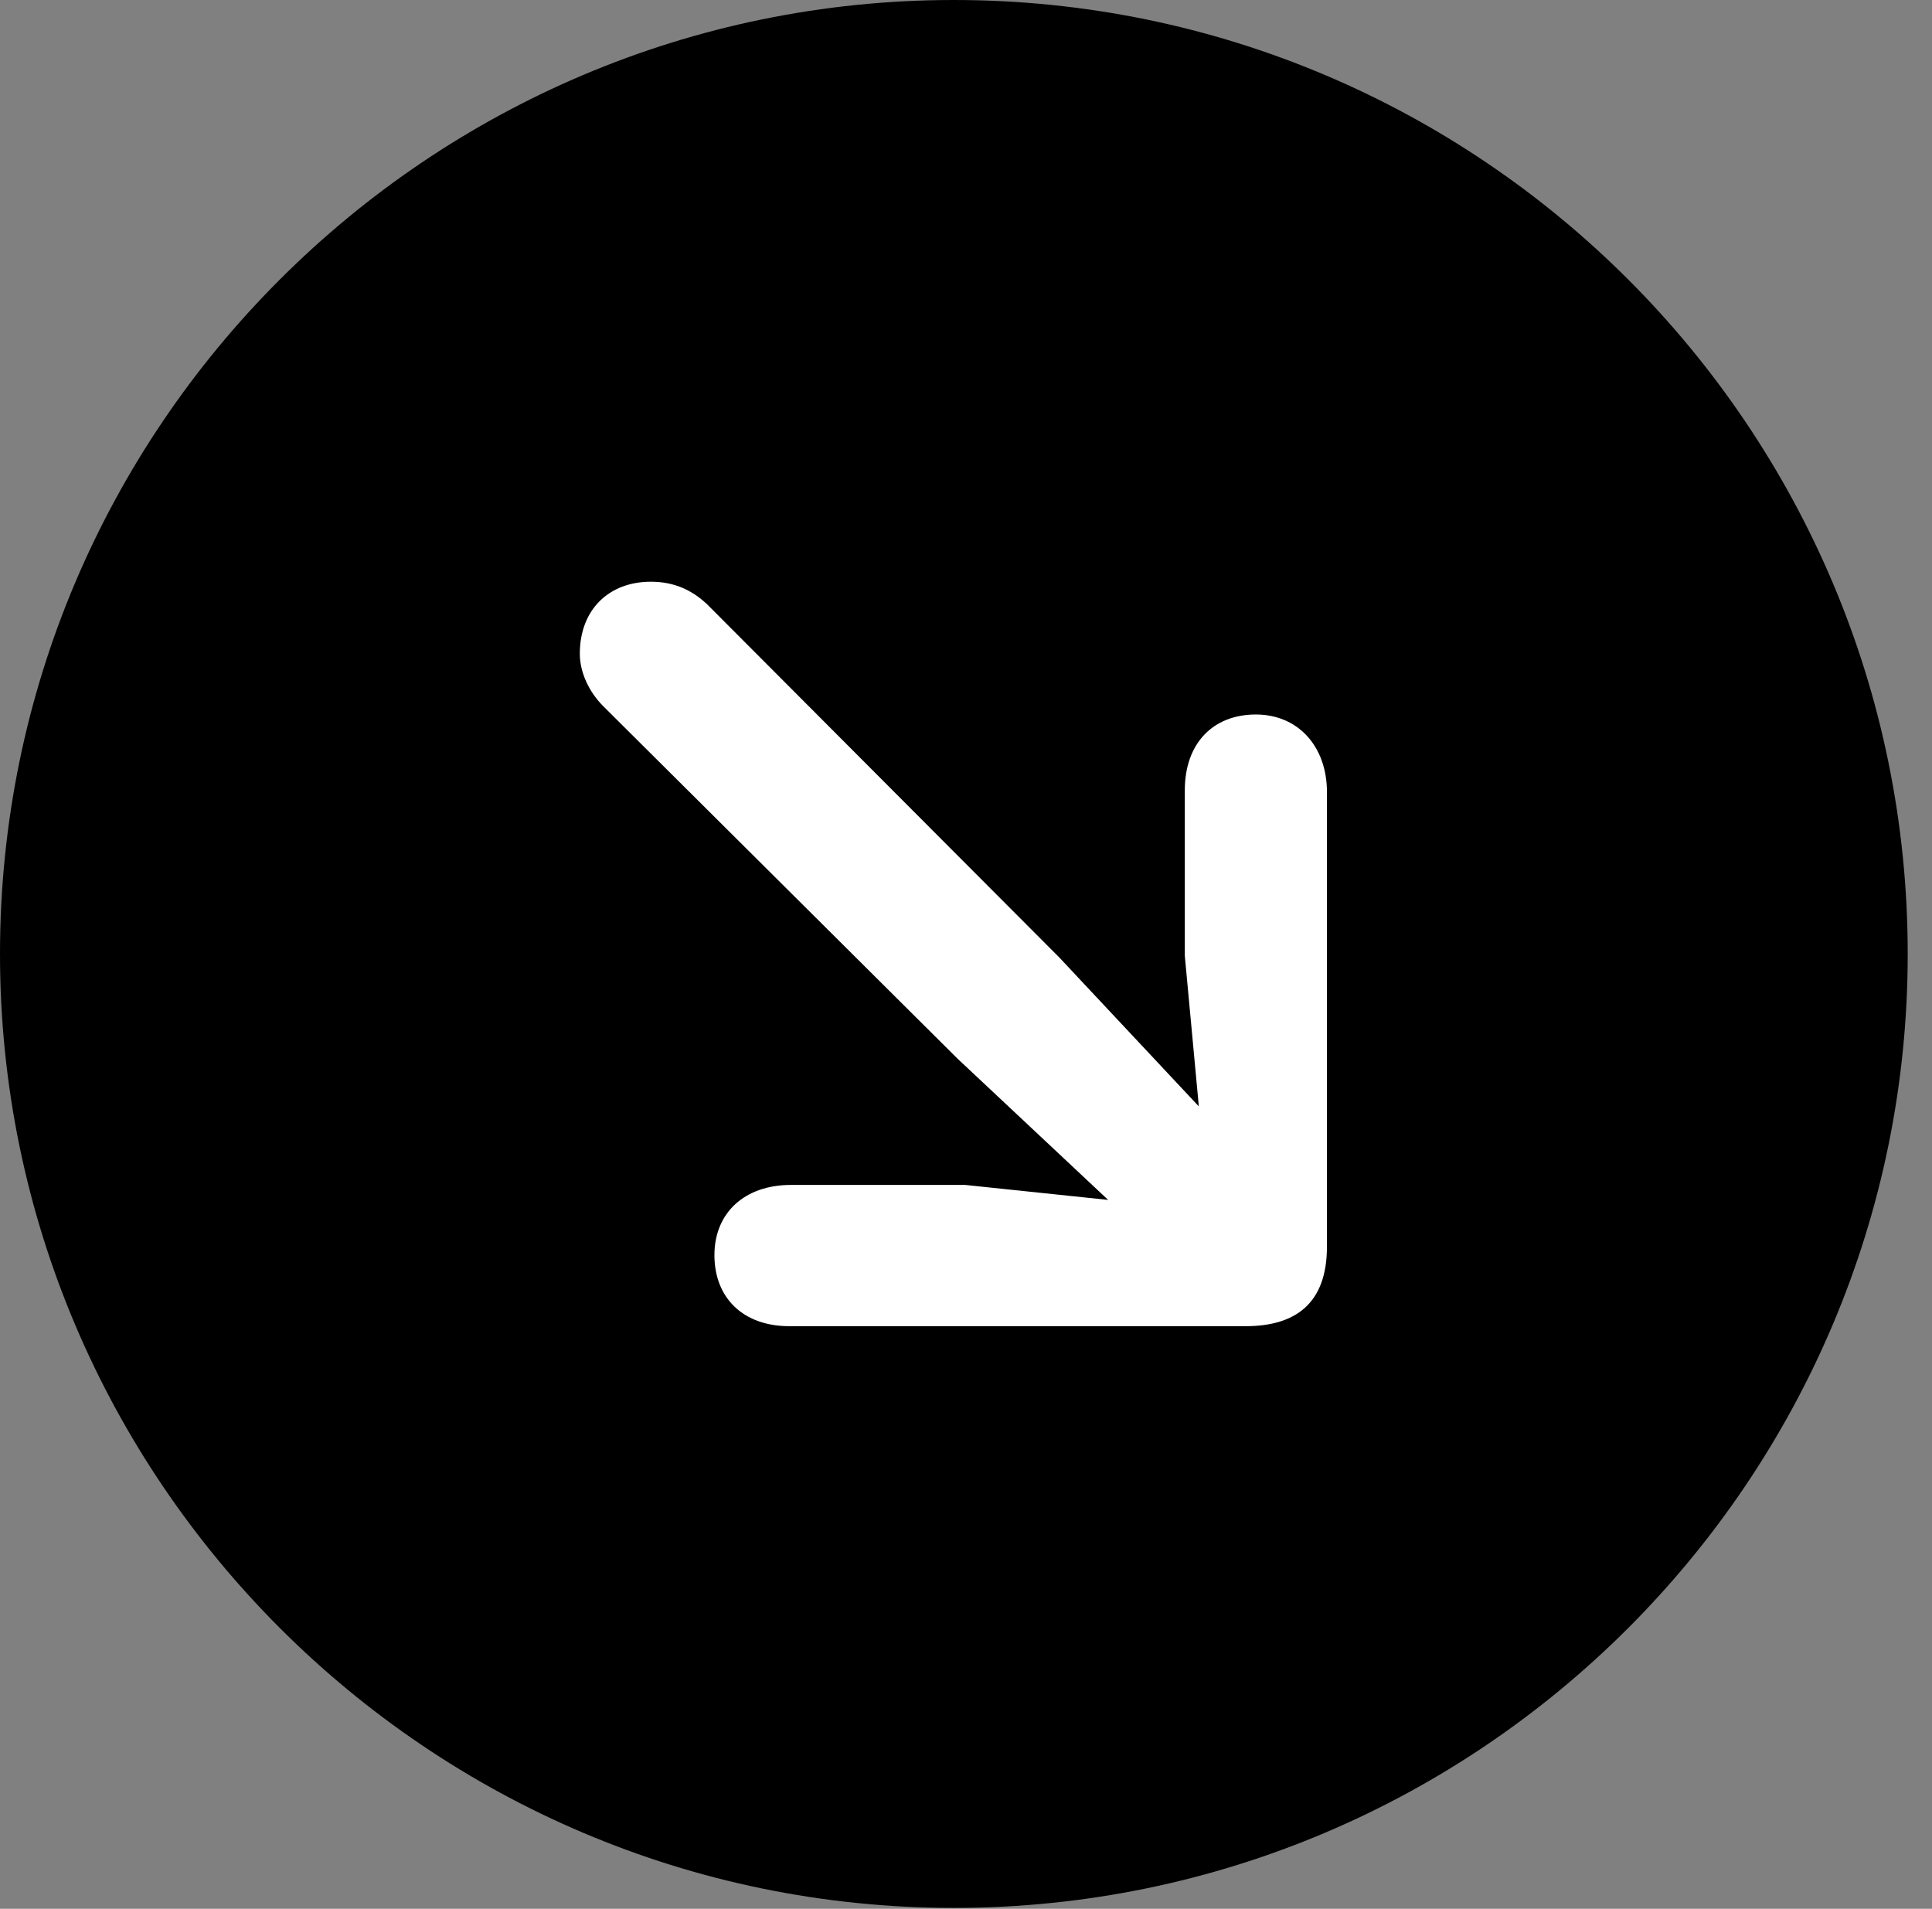 <svg version="1.1" xmlns="http://www.w3.org/2000/svg" xmlns:xlink="http://www.w3.org/1999/xlink" viewBox="0 0 28.246 27.904">
 <rect x="0" y="0" width="28.246" height="27.904" fill="#808080" stroke="none"/>
 <g>
  
  <path d="M13.945 27.891C21.643 27.891 27.891 21.629 27.891 13.945C27.891 6.248 21.643 0 13.945 0C6.262 0 0 6.248 0 13.945C0 21.629 6.262 27.891 13.945 27.891Z" style="fill:hsl(0 0 0/0.85)"></path>
  <path d="M18.361 10.445C18.977 10.445 19.4 10.91 19.4 11.58L19.4 18.225C19.4 19.059 18.936 19.387 18.211 19.387L11.539 19.387C10.869 19.387 10.445 18.977 10.445 18.348C10.445 17.732 10.883 17.322 11.566 17.322L14.109 17.322L16.201 17.541L14 15.477L8.818 10.322C8.613 10.117 8.477 9.83 8.477 9.557C8.477 8.914 8.9 8.504 9.516 8.504C9.857 8.504 10.117 8.627 10.336 8.832L15.49 14L17.527 16.174L17.322 13.973L17.322 11.553C17.322 10.869 17.732 10.445 18.361 10.445Z" style="fill:white"></path>
 </g>
</svg>